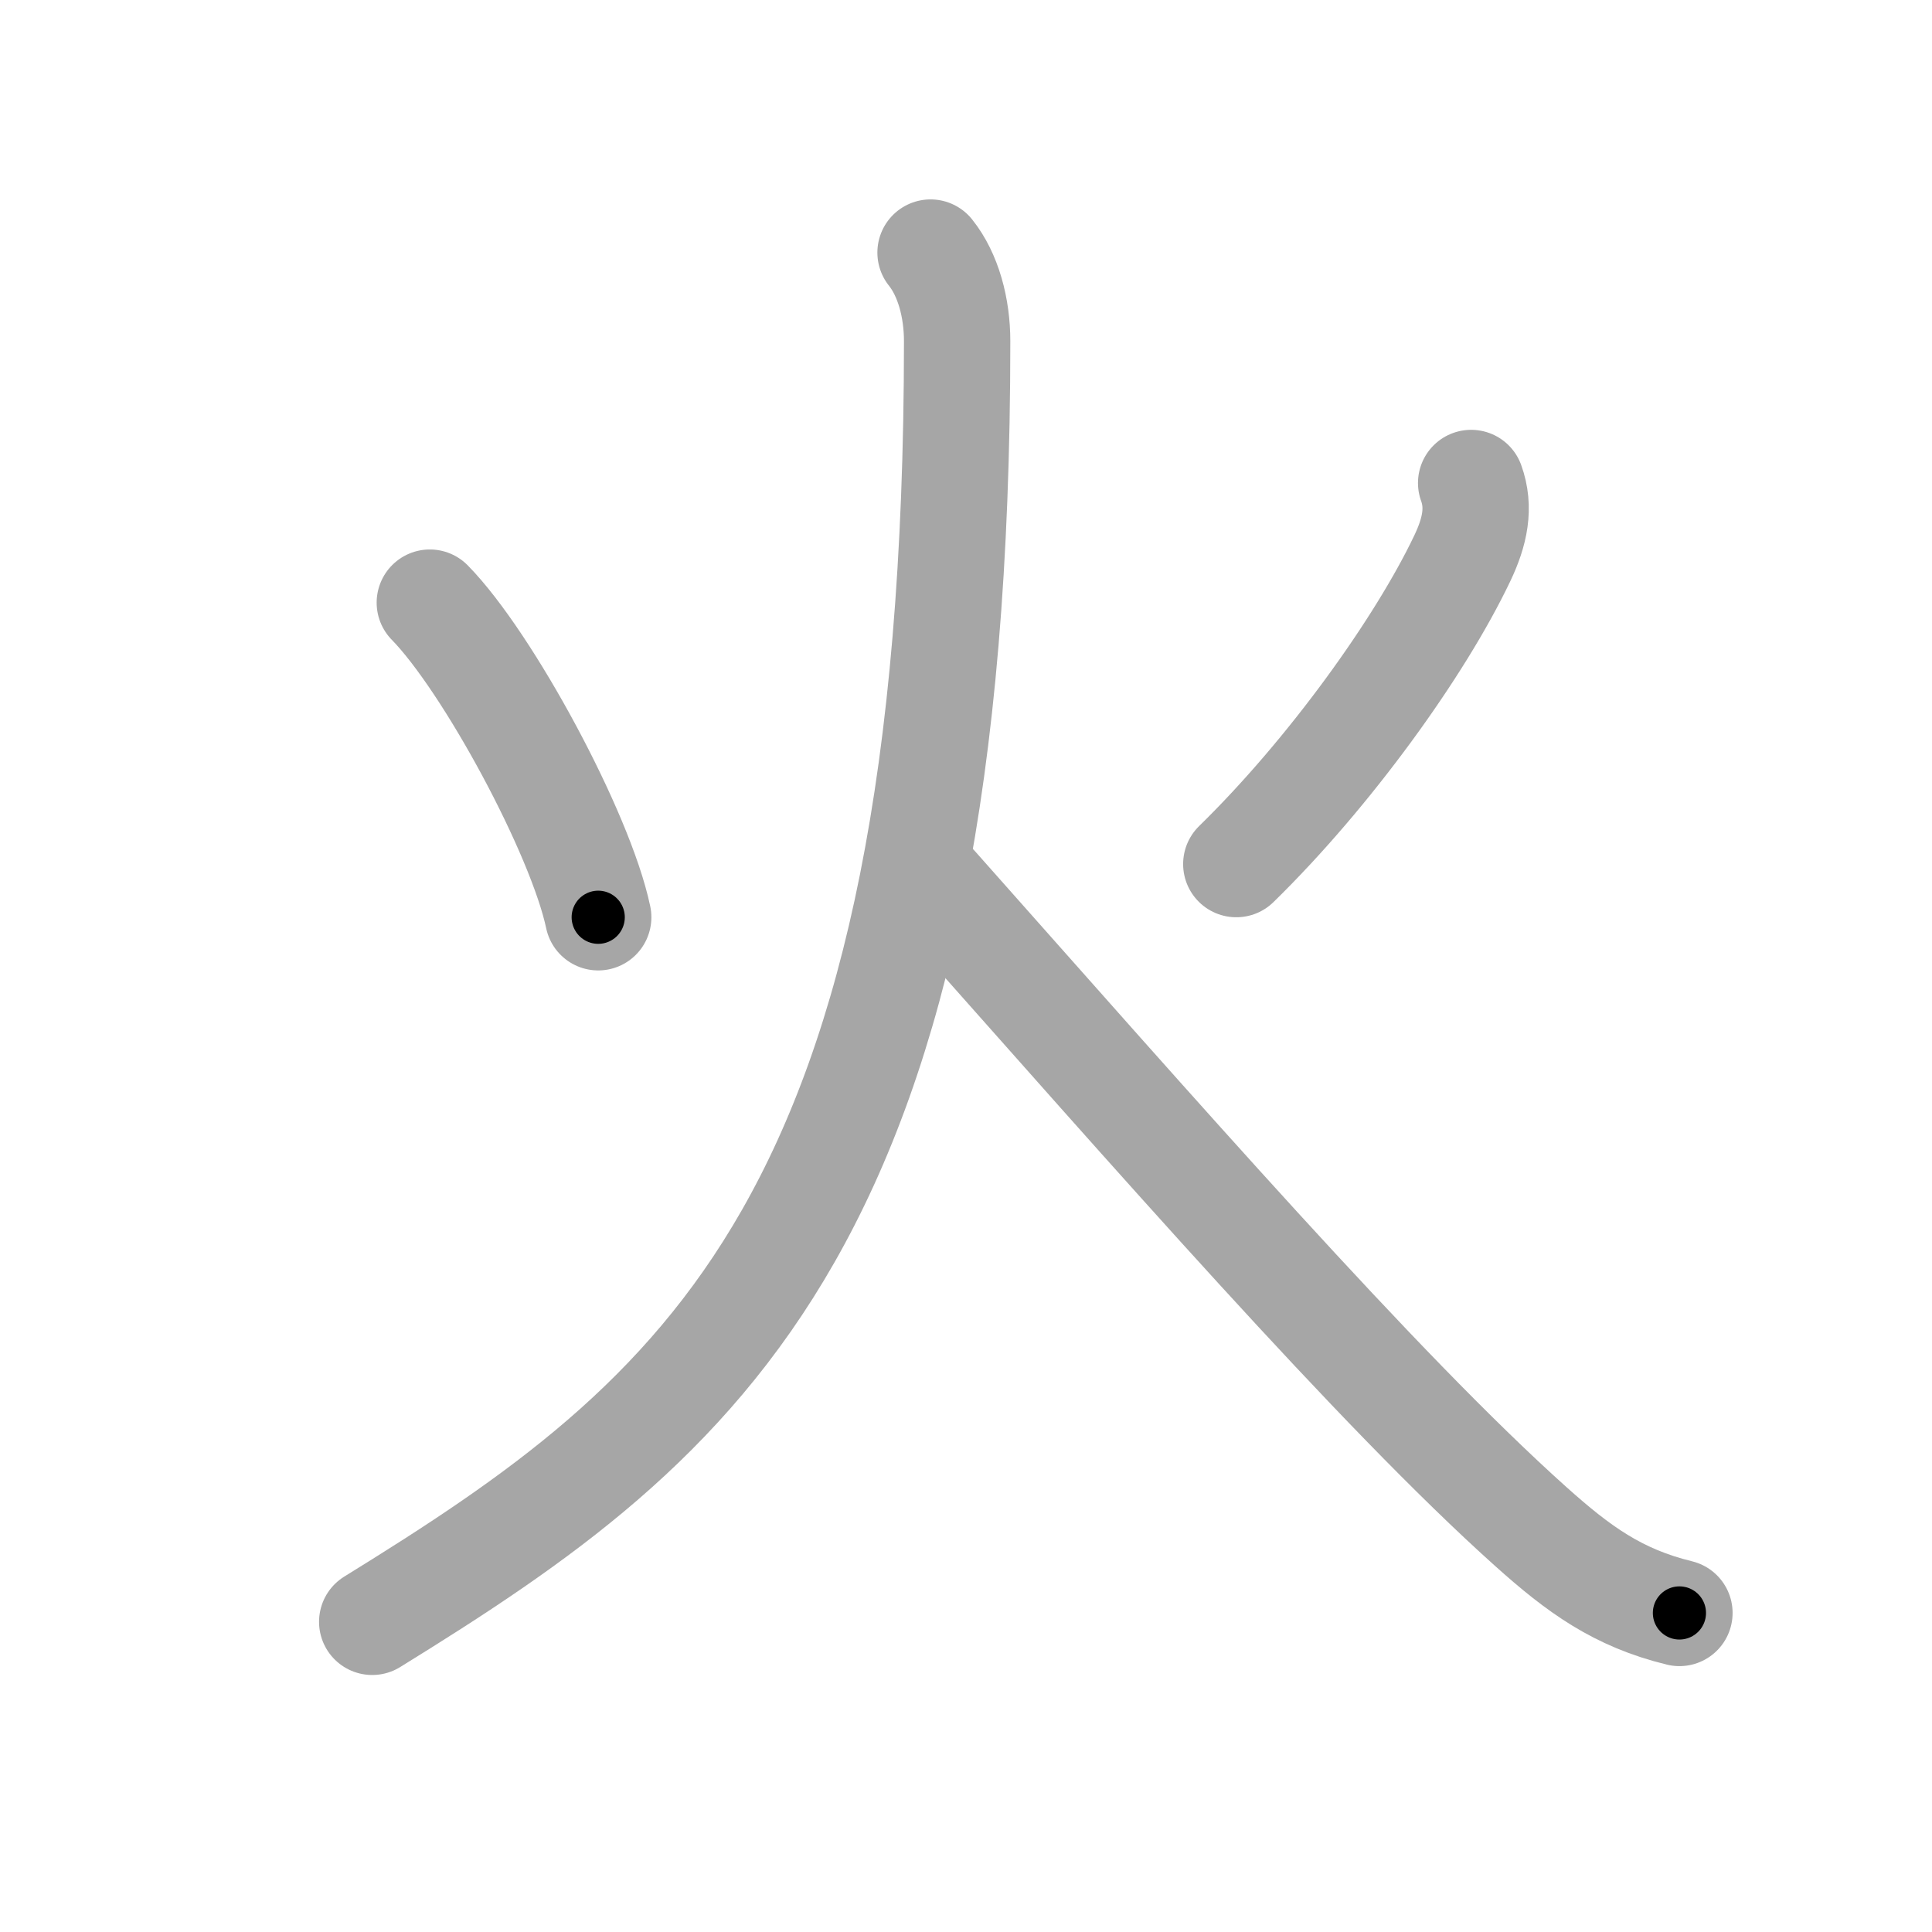 <svg xmlns="http://www.w3.org/2000/svg" viewBox="0 0 109 109" id="706b"><g fill="none" stroke="#a6a6a6" stroke-width="6" stroke-linecap="round" stroke-linejoin="round"><g><path d="M24.25,34c3.27,3.33,8.5,13,9.5,17.75" /><path d="M83,27.25c0.5,1.38,0.22,2.74-0.5,4.25c-2.38,5-7.5,12.12-12.75,17.25" /><path d="M52.5,14.25c1,1.25,1.5,3.12,1.5,5C54,69,39.62,80,21,91.5" /><path d="M52.75,50c12.49,14.06,25.01,28.42,33.62,36.13c2.7,2.42,4.9,4.02,8.38,4.87" /></g></g><g fill="none" stroke="#000" stroke-width="3" stroke-linecap="round" stroke-linejoin="round"><path d="M24.25,34c3.27,3.33,8.5,13,9.5,17.75" stroke-dasharray="20.287" stroke-dashoffset="20.287"><animate attributeName="stroke-dashoffset" values="20.287;20.287;0" dur="0.203s" fill="freeze" begin="0s;706b.click" /></path><path d="M83,27.25c0.5,1.38,0.22,2.74-0.5,4.25c-2.38,5-7.5,12.12-12.75,17.25" stroke-dasharray="25.946" stroke-dashoffset="25.946"><animate attributeName="stroke-dashoffset" values="25.946" fill="freeze" begin="706b.click" /><animate attributeName="stroke-dashoffset" values="25.946;25.946;0" keyTimes="0;0.439;1" dur="0.462s" fill="freeze" begin="0s;706b.click" /></path><path d="M52.5,14.25c1,1.25,1.5,3.12,1.5,5C54,69,39.62,80,21,91.5" stroke-dasharray="89.637" stroke-dashoffset="89.637"><animate attributeName="stroke-dashoffset" values="89.637" fill="freeze" begin="706b.click" /><animate attributeName="stroke-dashoffset" values="89.637;89.637;0" keyTimes="0;0.407;1" dur="1.136s" fill="freeze" begin="0s;706b.click" /></path><path d="M52.75,50c12.49,14.06,25.01,28.42,33.62,36.13c2.7,2.42,4.9,4.02,8.38,4.87" stroke-dasharray="59.183" stroke-dashoffset="59.183"><animate attributeName="stroke-dashoffset" values="59.183" fill="freeze" begin="706b.click" /><animate attributeName="stroke-dashoffset" values="59.183;59.183;0" keyTimes="0;0.657;1" dur="1.728s" fill="freeze" begin="0s;706b.click" /></path></g></svg>
